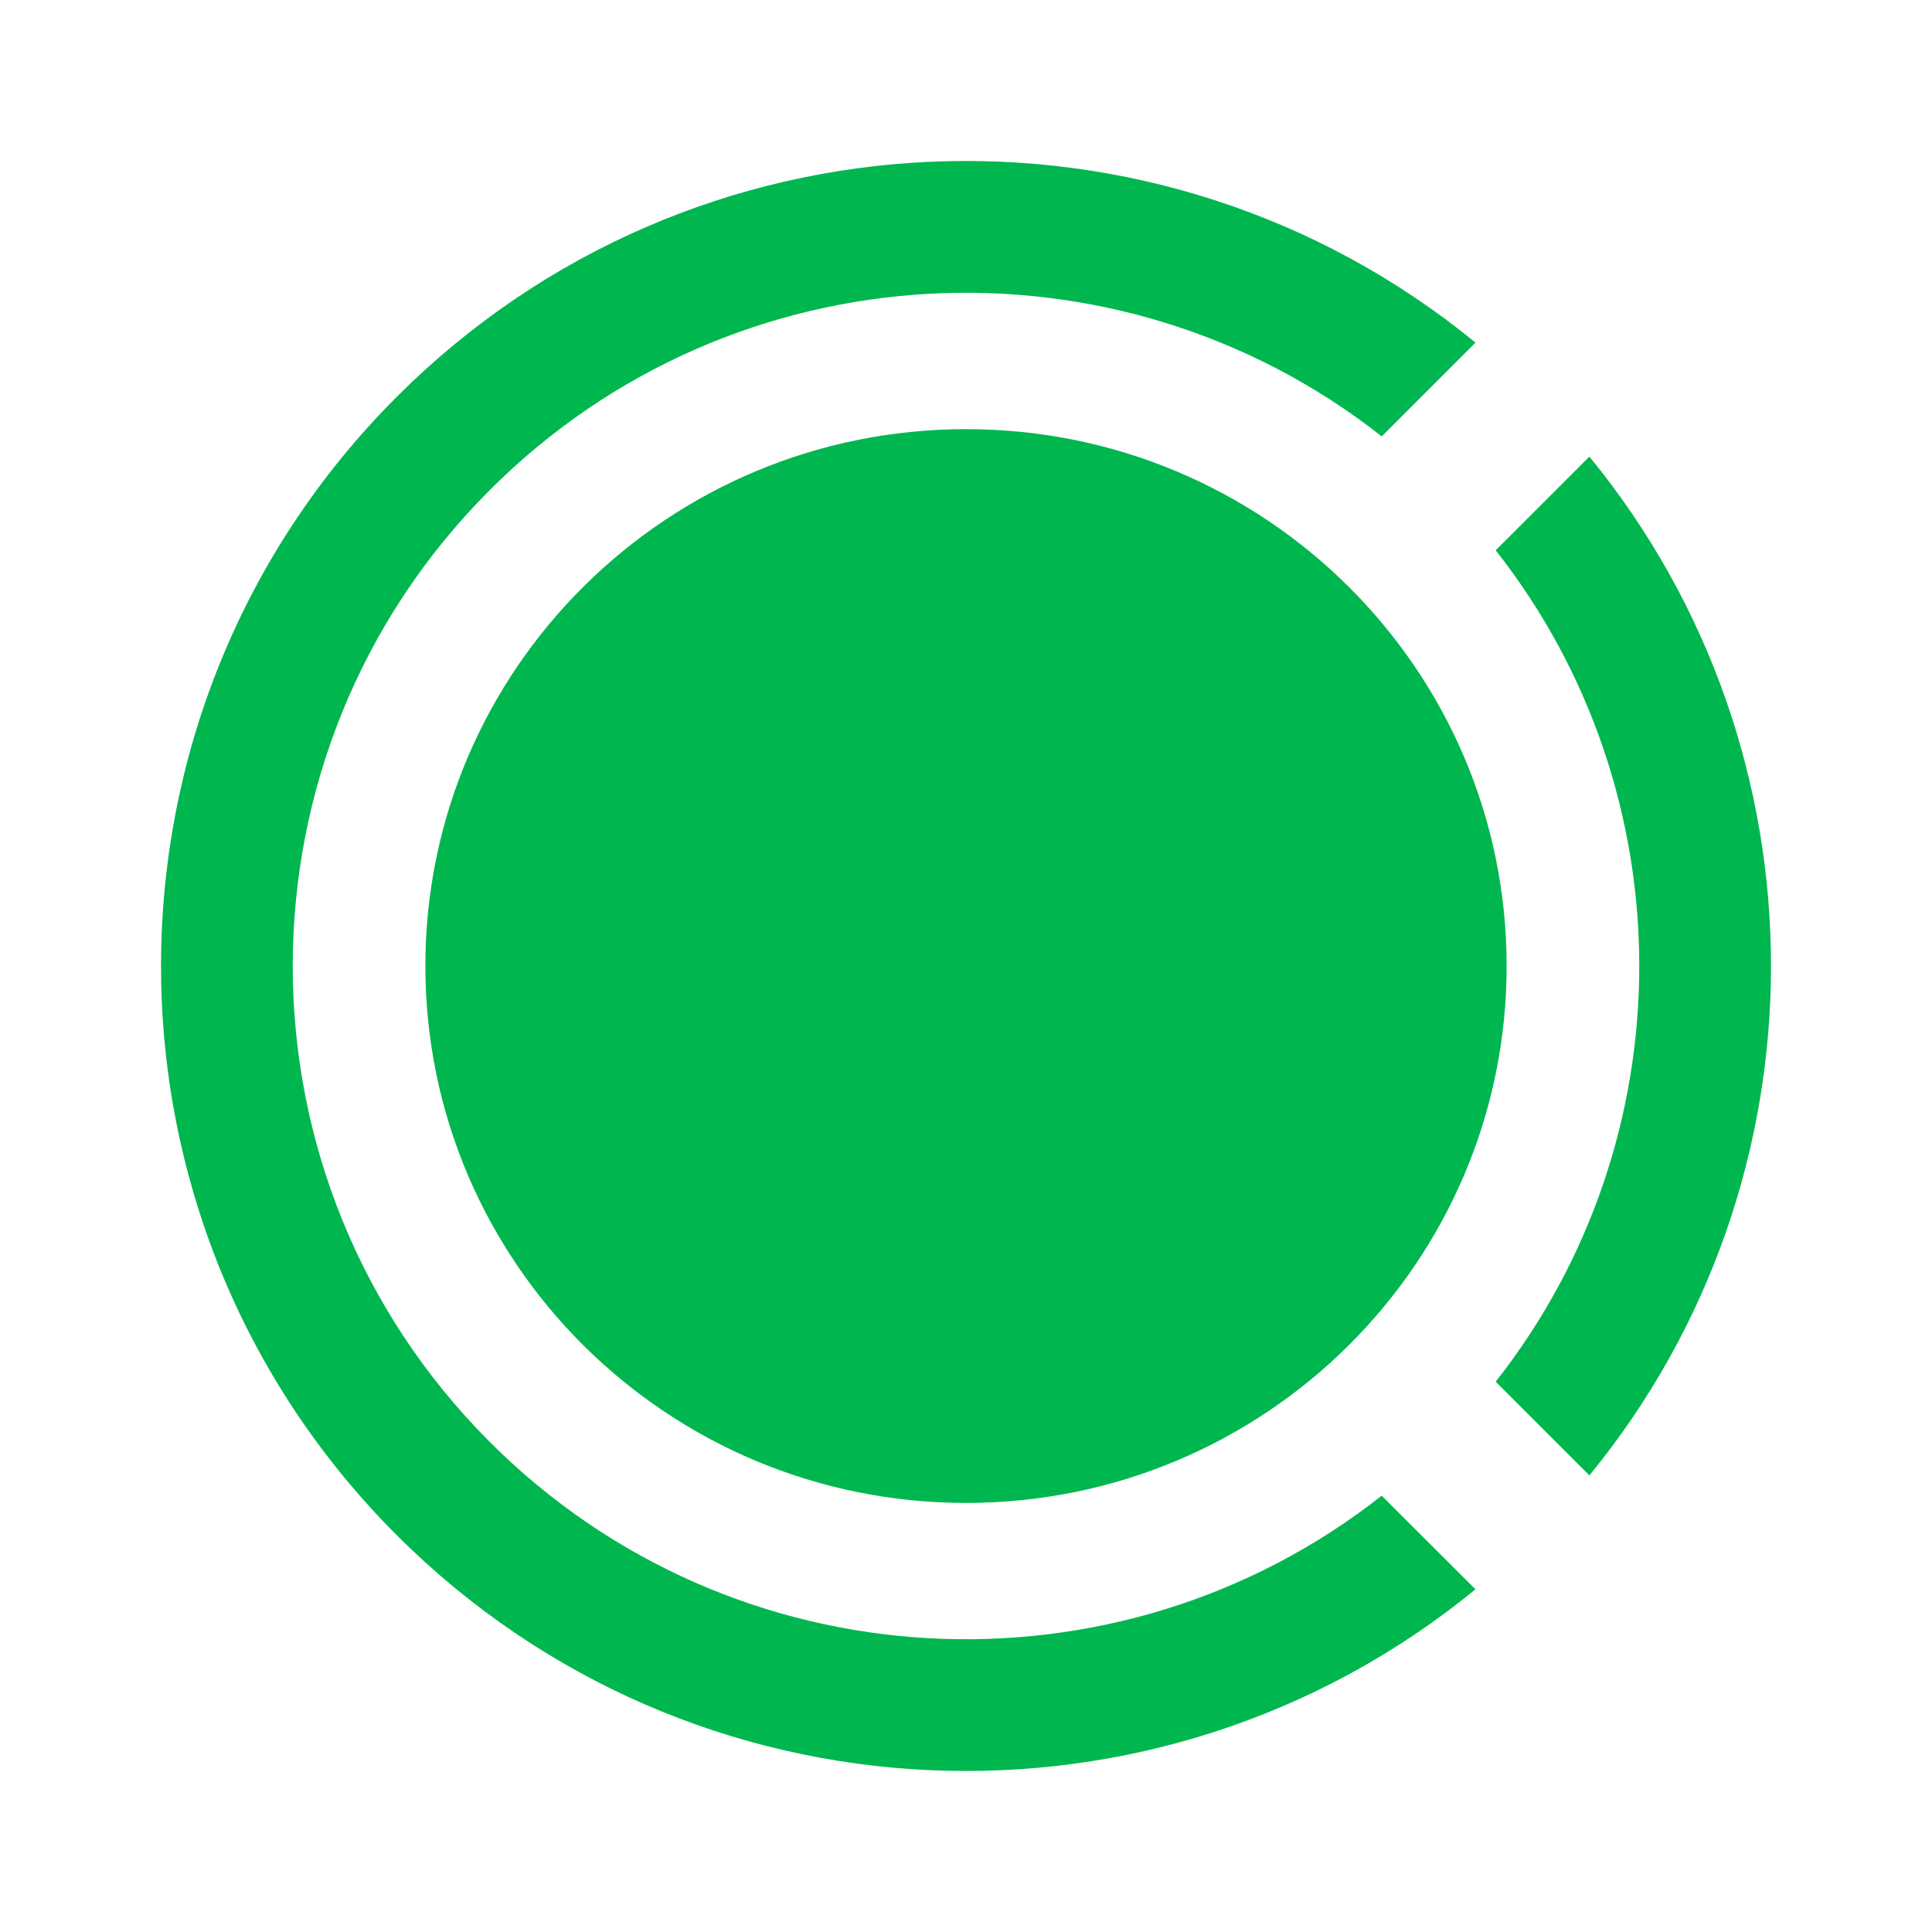 <svg width="24" height="24" viewBox="0 0 24 24" fill="none" xmlns="http://www.w3.org/2000/svg">
<path fill-rule="evenodd" clip-rule="evenodd" d="M18.329 19.743C14.4 22.962 8.596 22.737 4.929 19.071C1.024 15.166 1.024 8.834 4.929 4.929C8.596 1.262 14.4 1.038 18.329 4.256L17.164 5.421C13.883 2.838 9.113 3.06 6.086 6.086C2.82 9.352 2.82 14.648 6.086 17.914C9.113 20.94 13.883 21.162 17.164 18.58L18.329 19.743ZM12.001 18.67C15.71 18.67 18.716 15.684 18.716 12C18.716 8.317 15.71 5.331 12.001 5.331C8.291 5.331 5.284 8.317 5.284 12C5.284 15.684 8.291 18.67 12.001 18.67ZM19.744 5.672C22.752 9.344 22.752 14.656 19.744 18.328L18.58 17.164C20.958 14.142 20.958 9.859 18.58 6.836L19.744 5.672Z" fill="#00B74F"/>
</svg>
